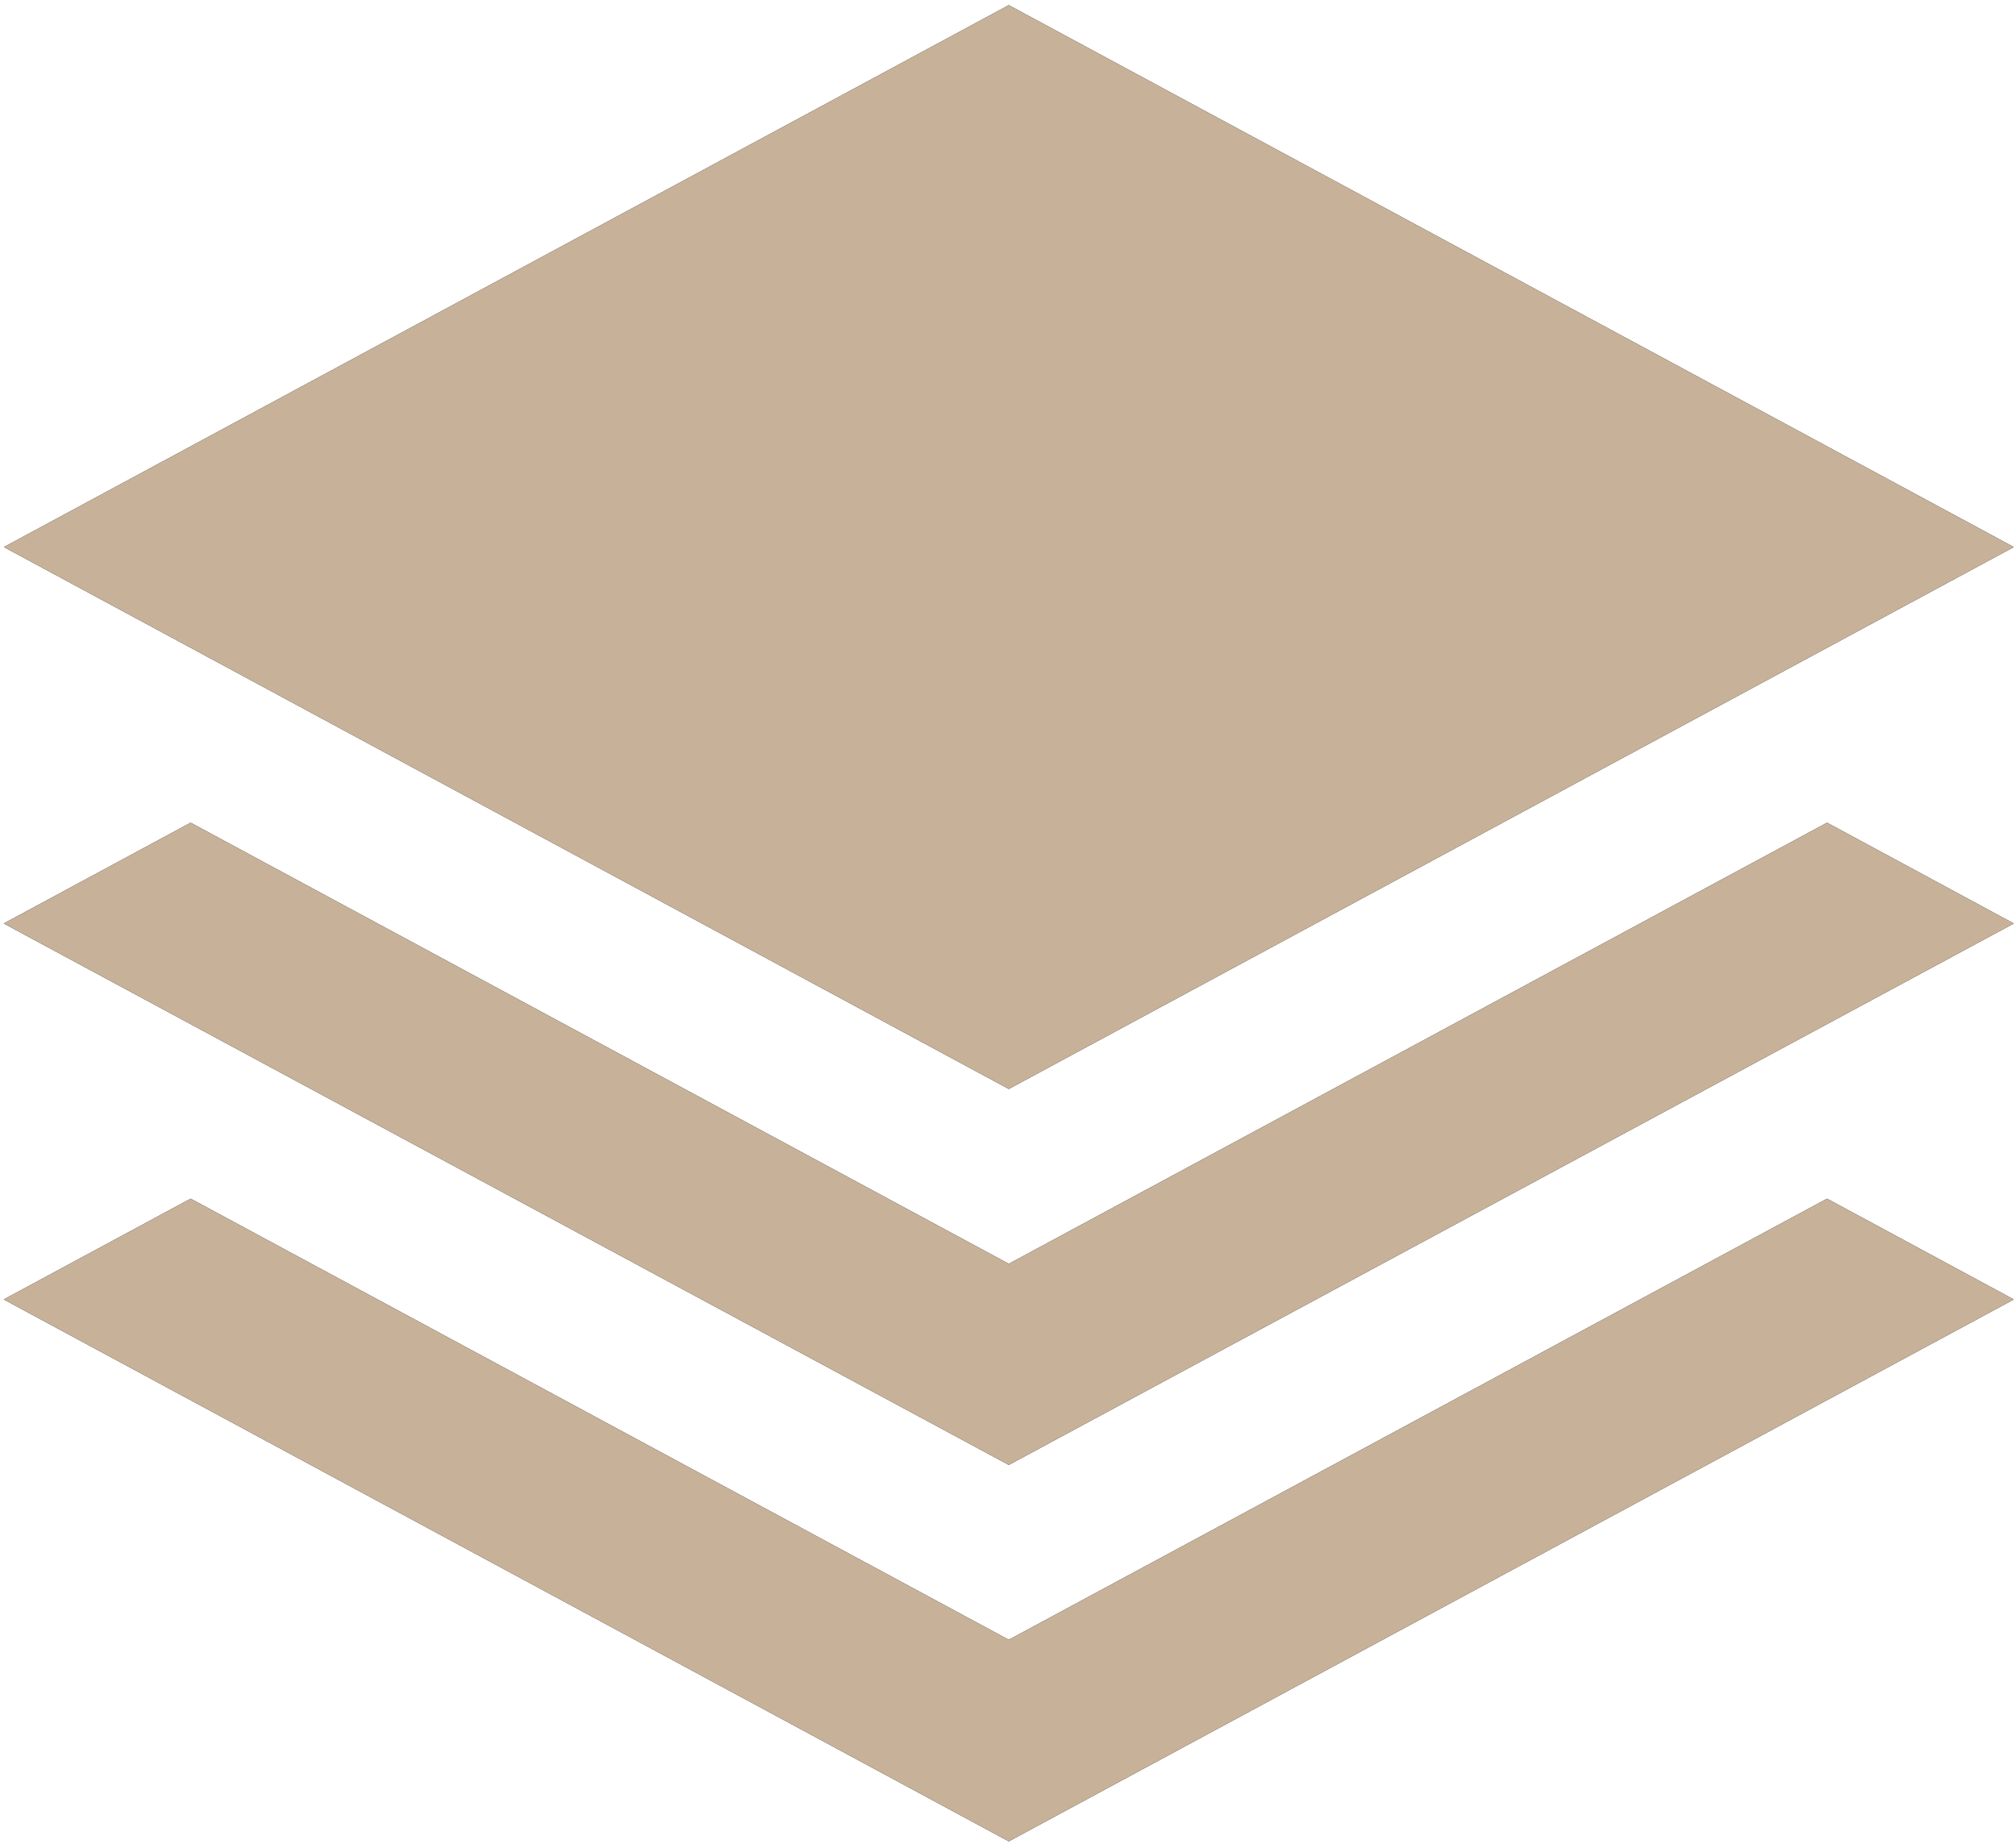 <svg xmlns="http://www.w3.org/2000/svg" width="129" height="118" viewBox="0 0 129 118"><path d="M64.55.33L.25 35.01l64.3 34.68 64.31-34.68zm0 80.55L12.2 52.65.24 59.1l64.31 34.65 64.31-34.65-11.95-6.45zm0 24.06L12.2 76.71.24 83.16l64.31 34.68 64.31-34.68-11.95-6.45z"/><path fill="#c7b299" d="M64.55.33L.25 35.01l64.3 34.68 64.31-34.68zm0 80.55L12.2 52.65.24 59.1l64.31 34.65 64.31-34.65-11.95-6.45zm0 24.06L12.2 76.71.24 83.16l64.31 34.68 64.31-34.68-11.95-6.45z"/></svg>